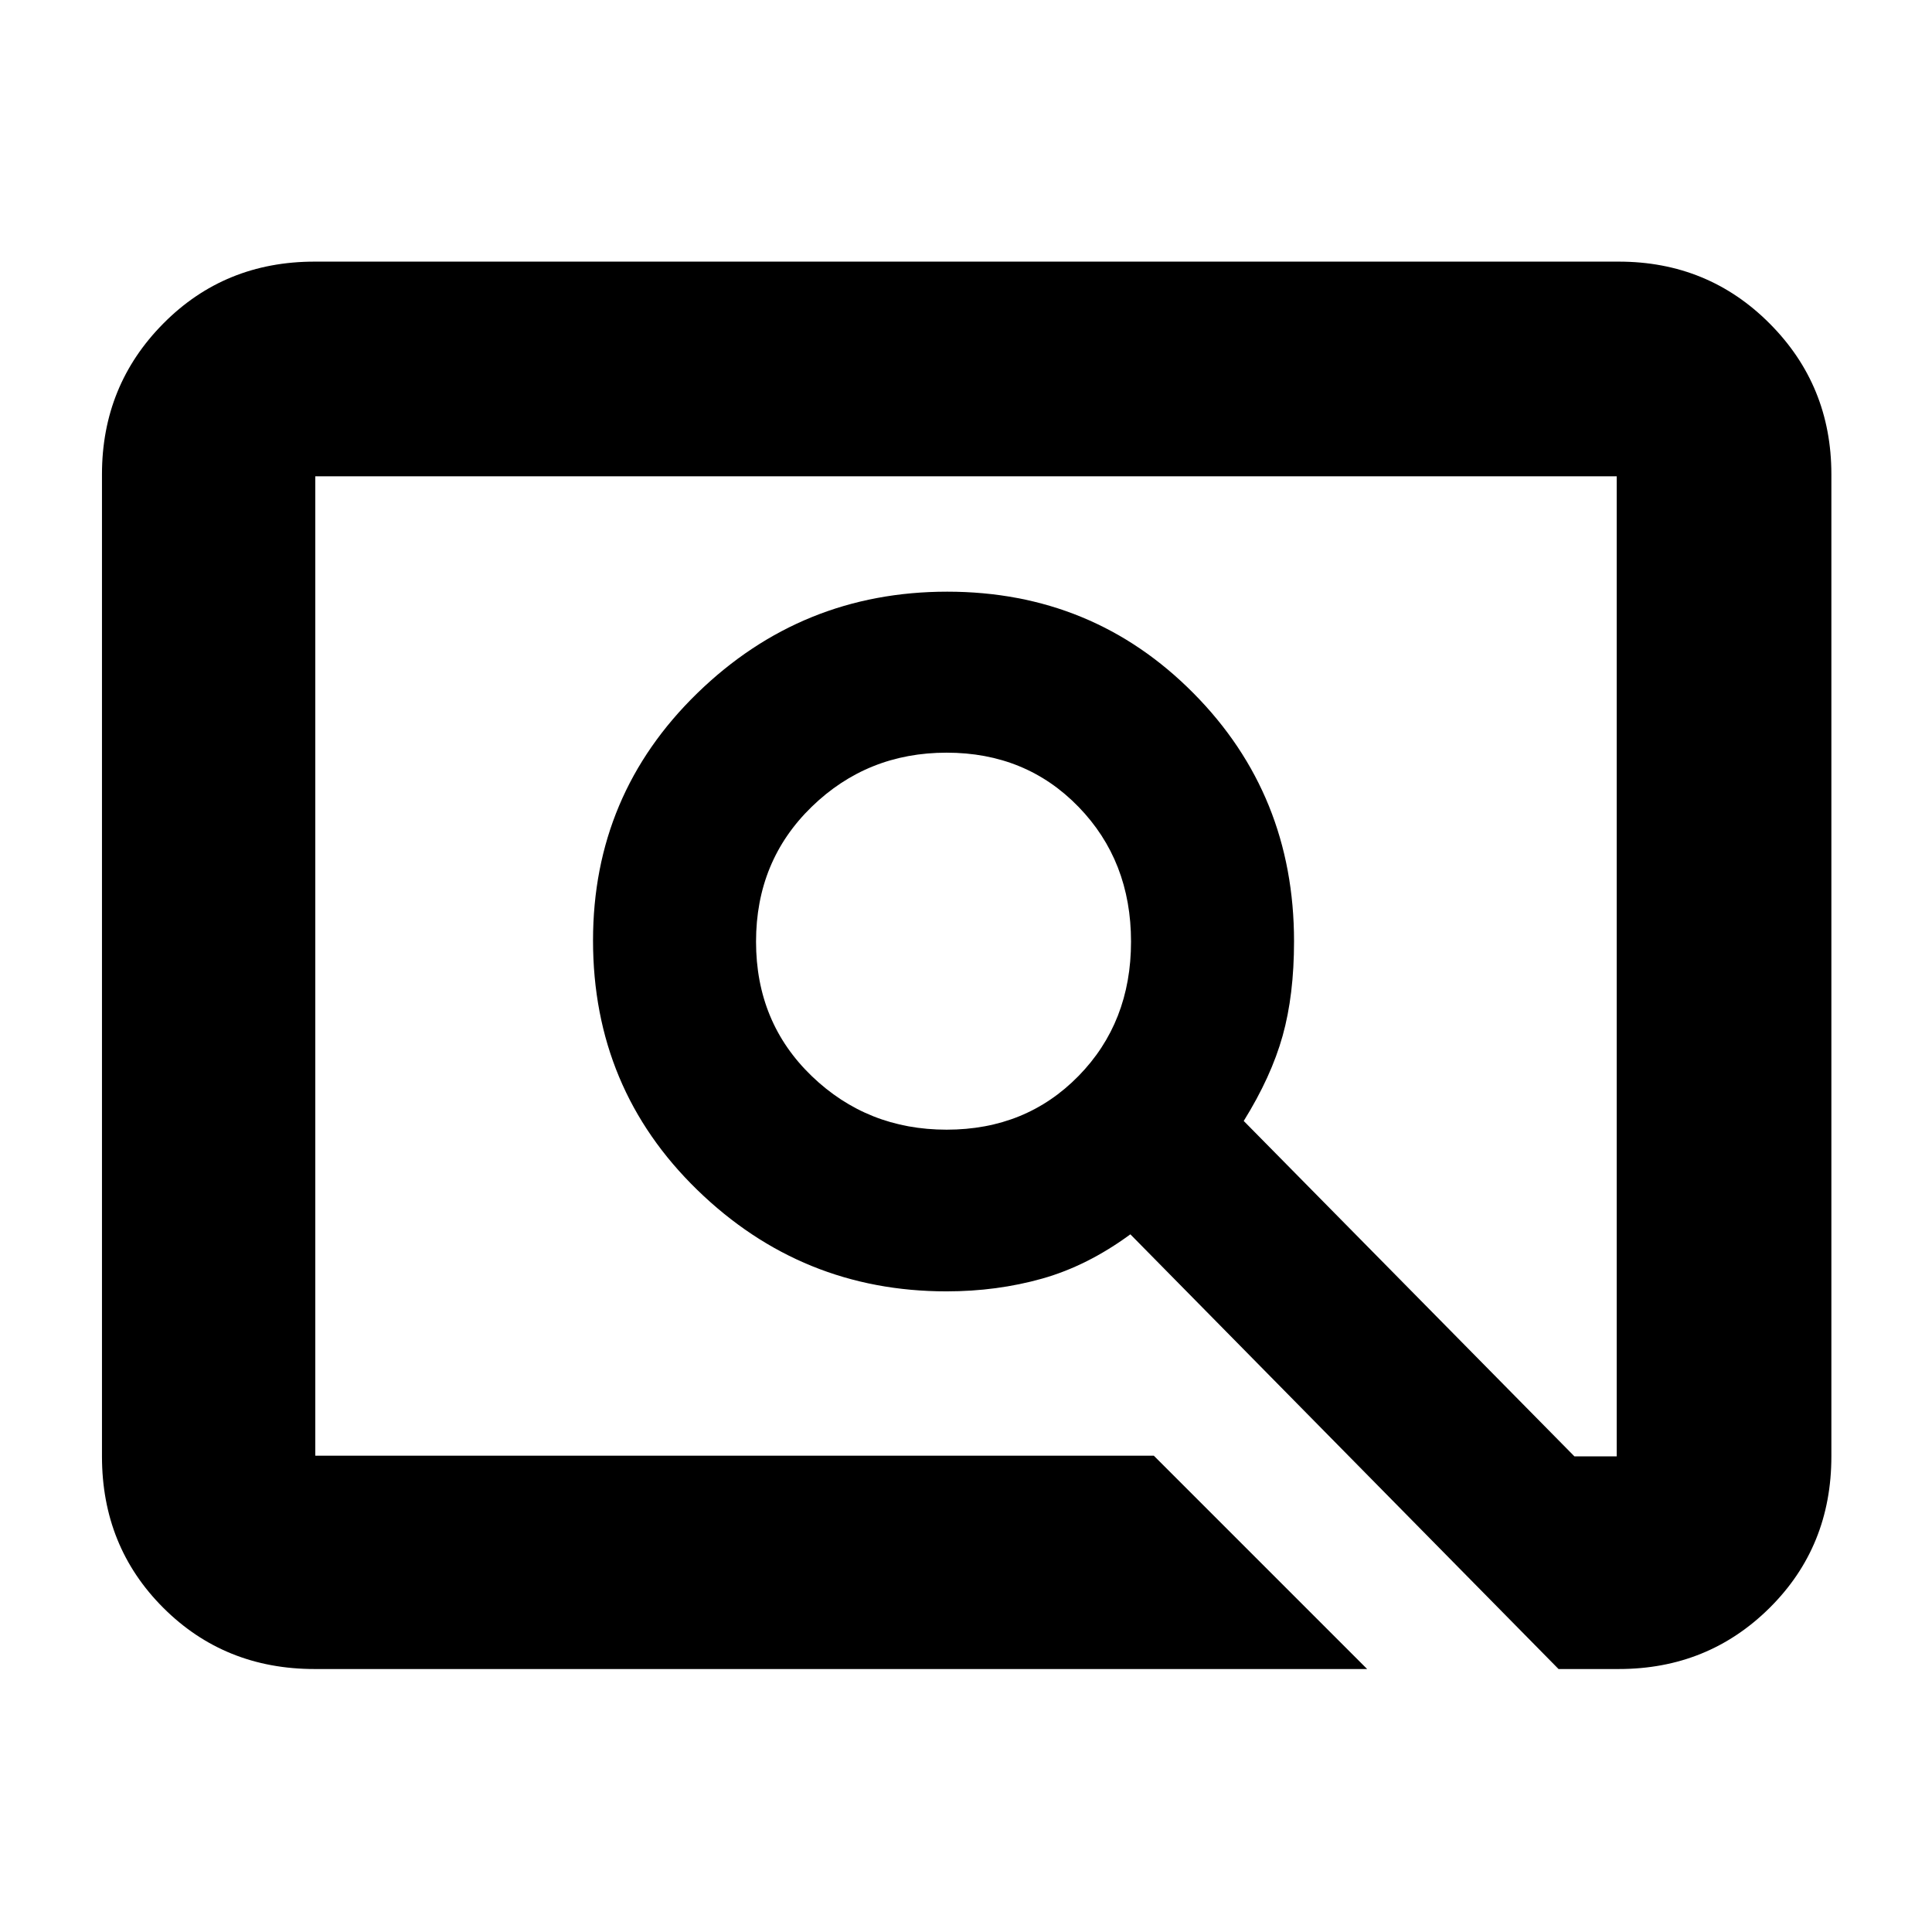<svg xmlns="http://www.w3.org/2000/svg" height="40" viewBox="0 -960 960 960" width="40"><path d="M679.33-130.67h-523q-44.74 0-75.2-30.43t-30.46-75.23v-488q0-44.12 30.46-74.89Q111.59-830 156.33-830h648q44.38 0 75.02 30.78Q910-768.45 910-724.33v488q0 44.8-30.65 75.23-30.64 30.43-75.02 30.43h-29.9l-212.76-216q-21.34 15.67-43.81 22-22.48 6.34-47.53 6.34-72 0-123.83-50.38-51.83-50.37-51.83-123.96 0-72.5 51.83-122.91Q398.33-666 470.67-666 543-666 593-615.58q50 50.41 50 123.32 0 26.67-5.67 46.97Q631.67-425 618-403l164.33 166.67h21v-487H156.67v486.66h416.66l106 106Zm-208.95-268q39.38 0 65.5-26.65Q562-451.97 562-492.1t-26.12-67.01Q509.76-586 470.38-586q-39.38 0-67.05 26.89-27.66 26.88-27.66 67.01 0 40.13 27.66 66.78 27.67 26.65 67.05 26.65Zm-313.71 162v-486.66 486.66Z"/></svg>
